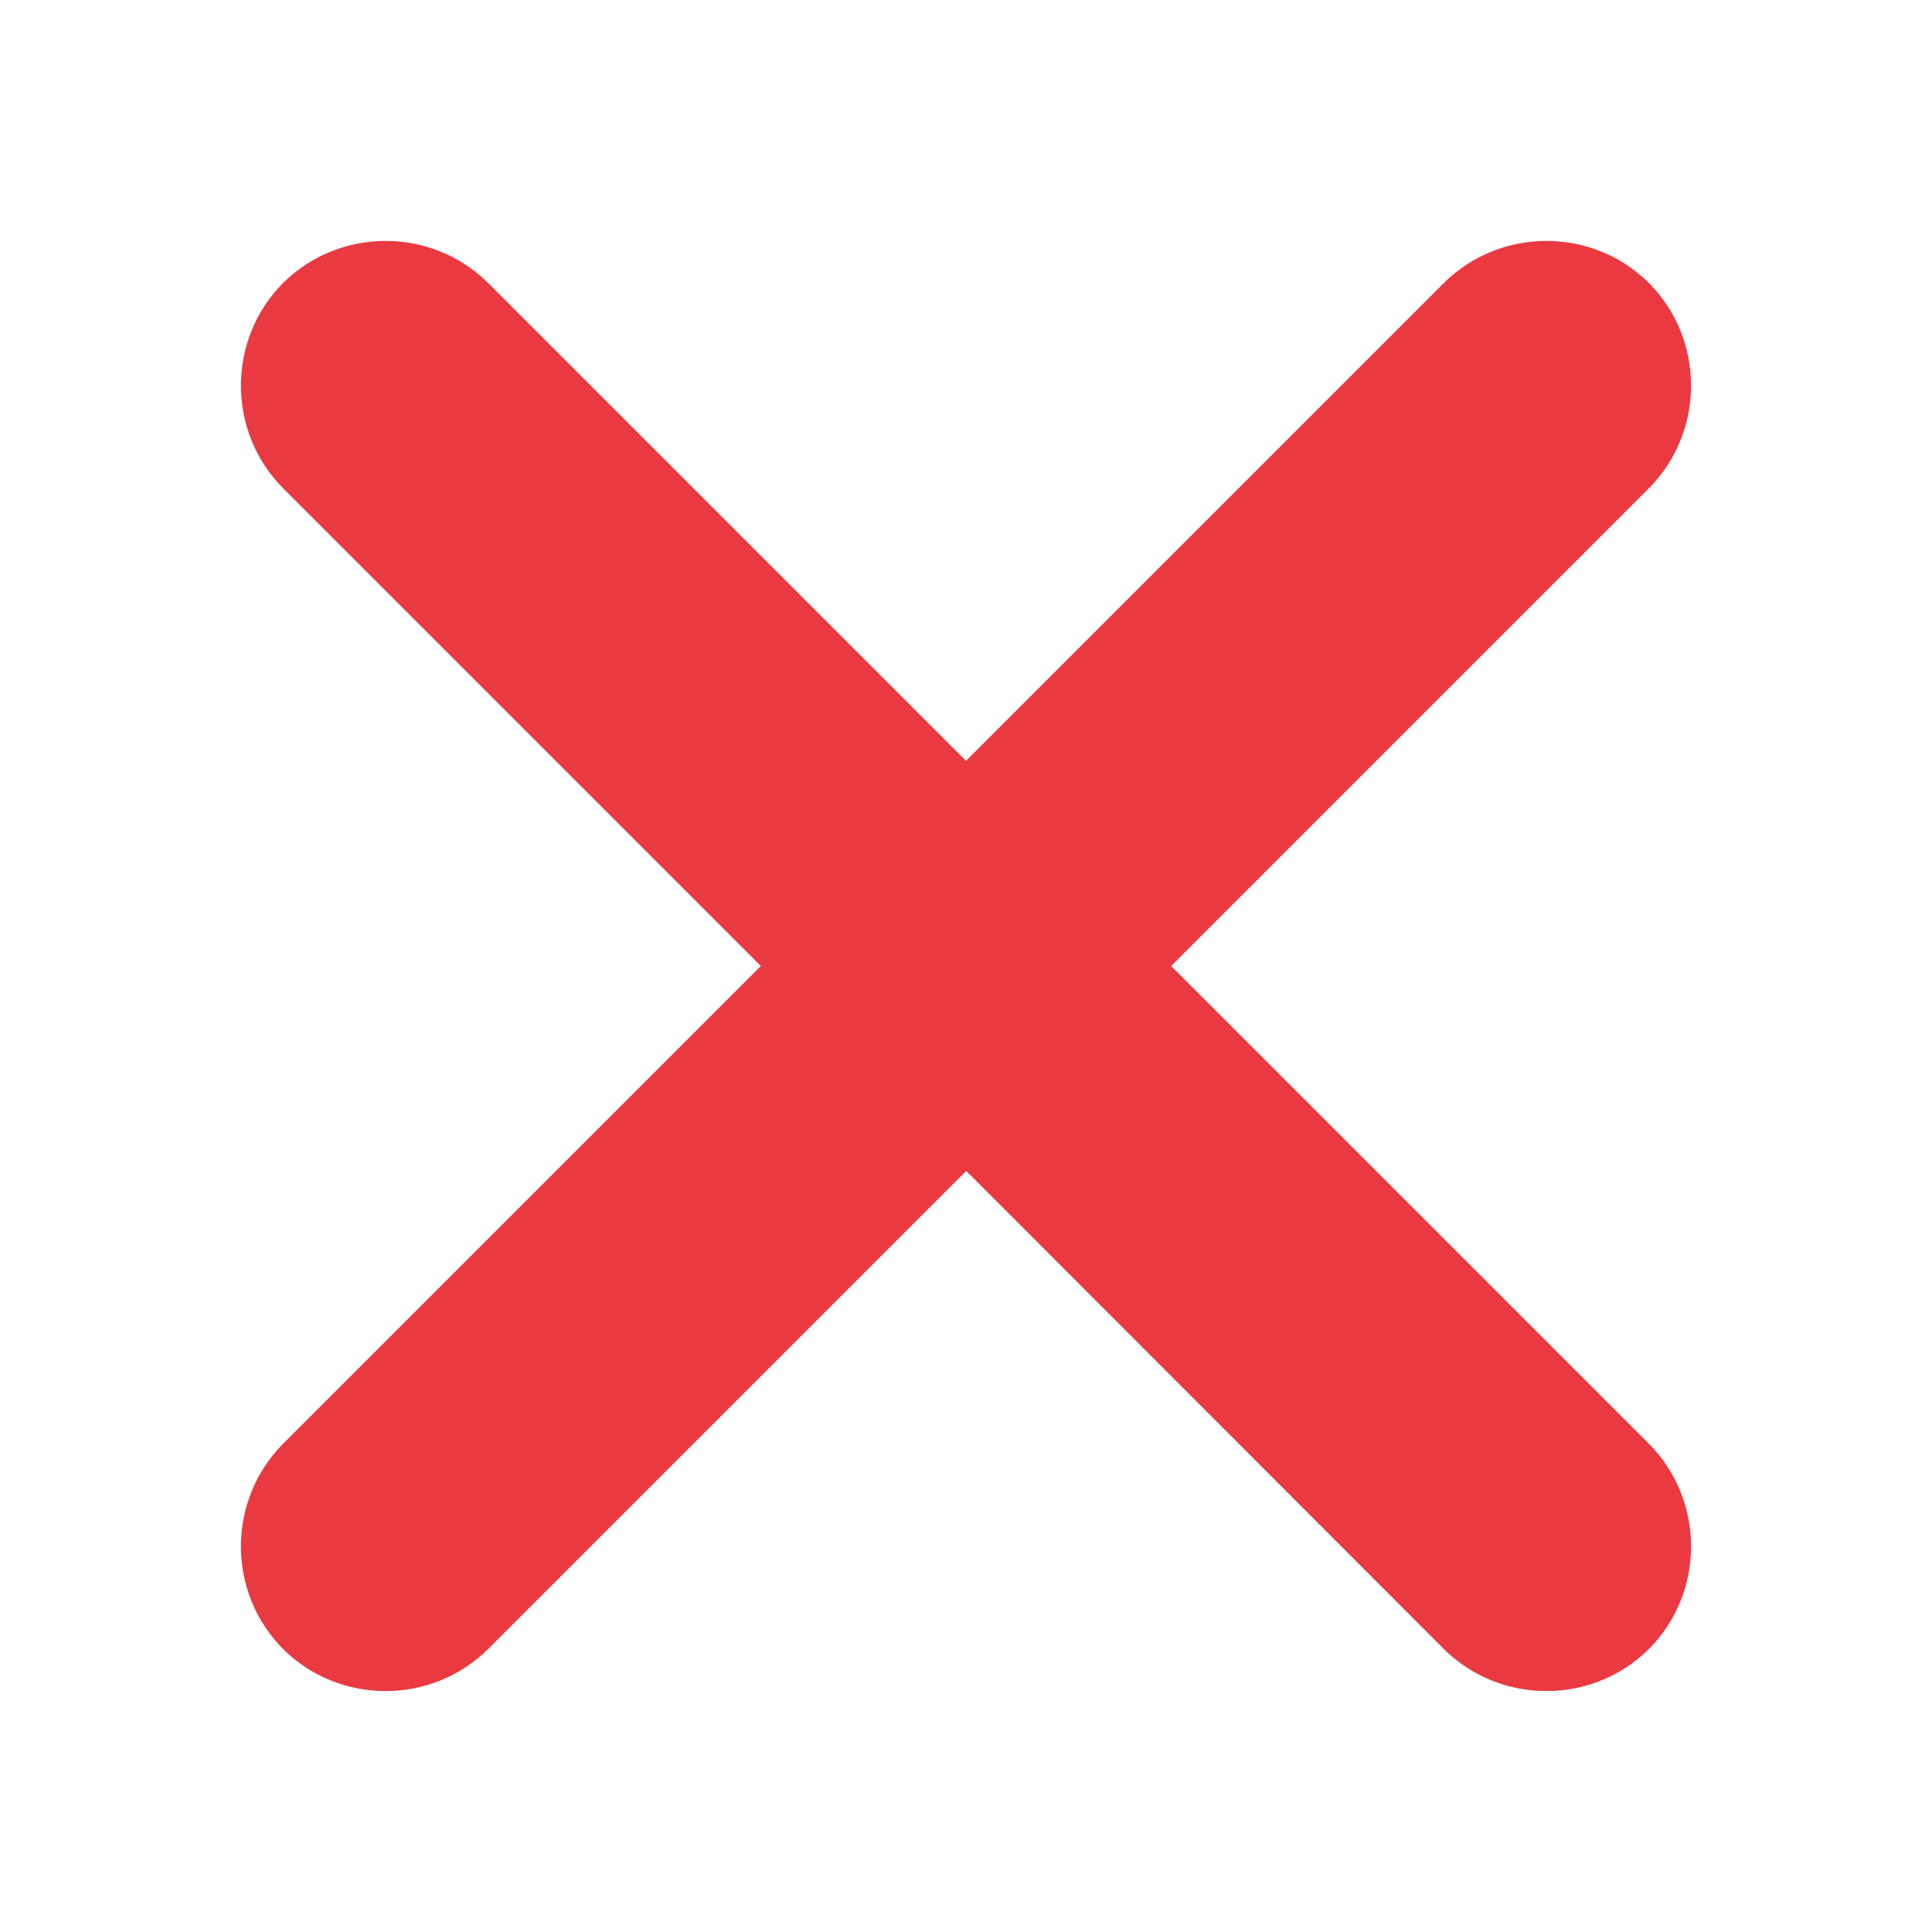 <?xml version="1.0" encoding="UTF-8"?>
<svg xmlns="http://www.w3.org/2000/svg" xmlns:xlink="http://www.w3.org/1999/xlink" width="16" height="16" viewBox="0 0 16 16" version="1.1">
<g id="surface1">
<path style=" stroke:none;fill-rule:nonzero;fill:rgb(92.157%,22.353%,25.49%);fill-opacity:1;" d="M 8 9.695 L 11.957 13.656 C 12.426 14.121 13.188 14.121 13.656 13.656 C 14.121 13.188 14.121 12.426 13.656 11.957 L 9.699 8 L 13.656 4.043 C 14.121 3.574 14.121 2.812 13.656 2.344 C 13.188 1.879 12.426 1.879 11.957 2.344 L 8 6.301 L 4.043 2.344 C 3.574 1.879 2.812 1.879 2.344 2.344 C 1.879 2.812 1.879 3.574 2.344 4.043 L 6.301 8 L 2.344 11.957 C 1.879 12.426 1.879 13.188 2.344 13.656 C 2.812 14.121 3.574 14.121 4.043 13.656 L 8 9.699 Z M 8 9.695 "/>
</g>
</svg>

